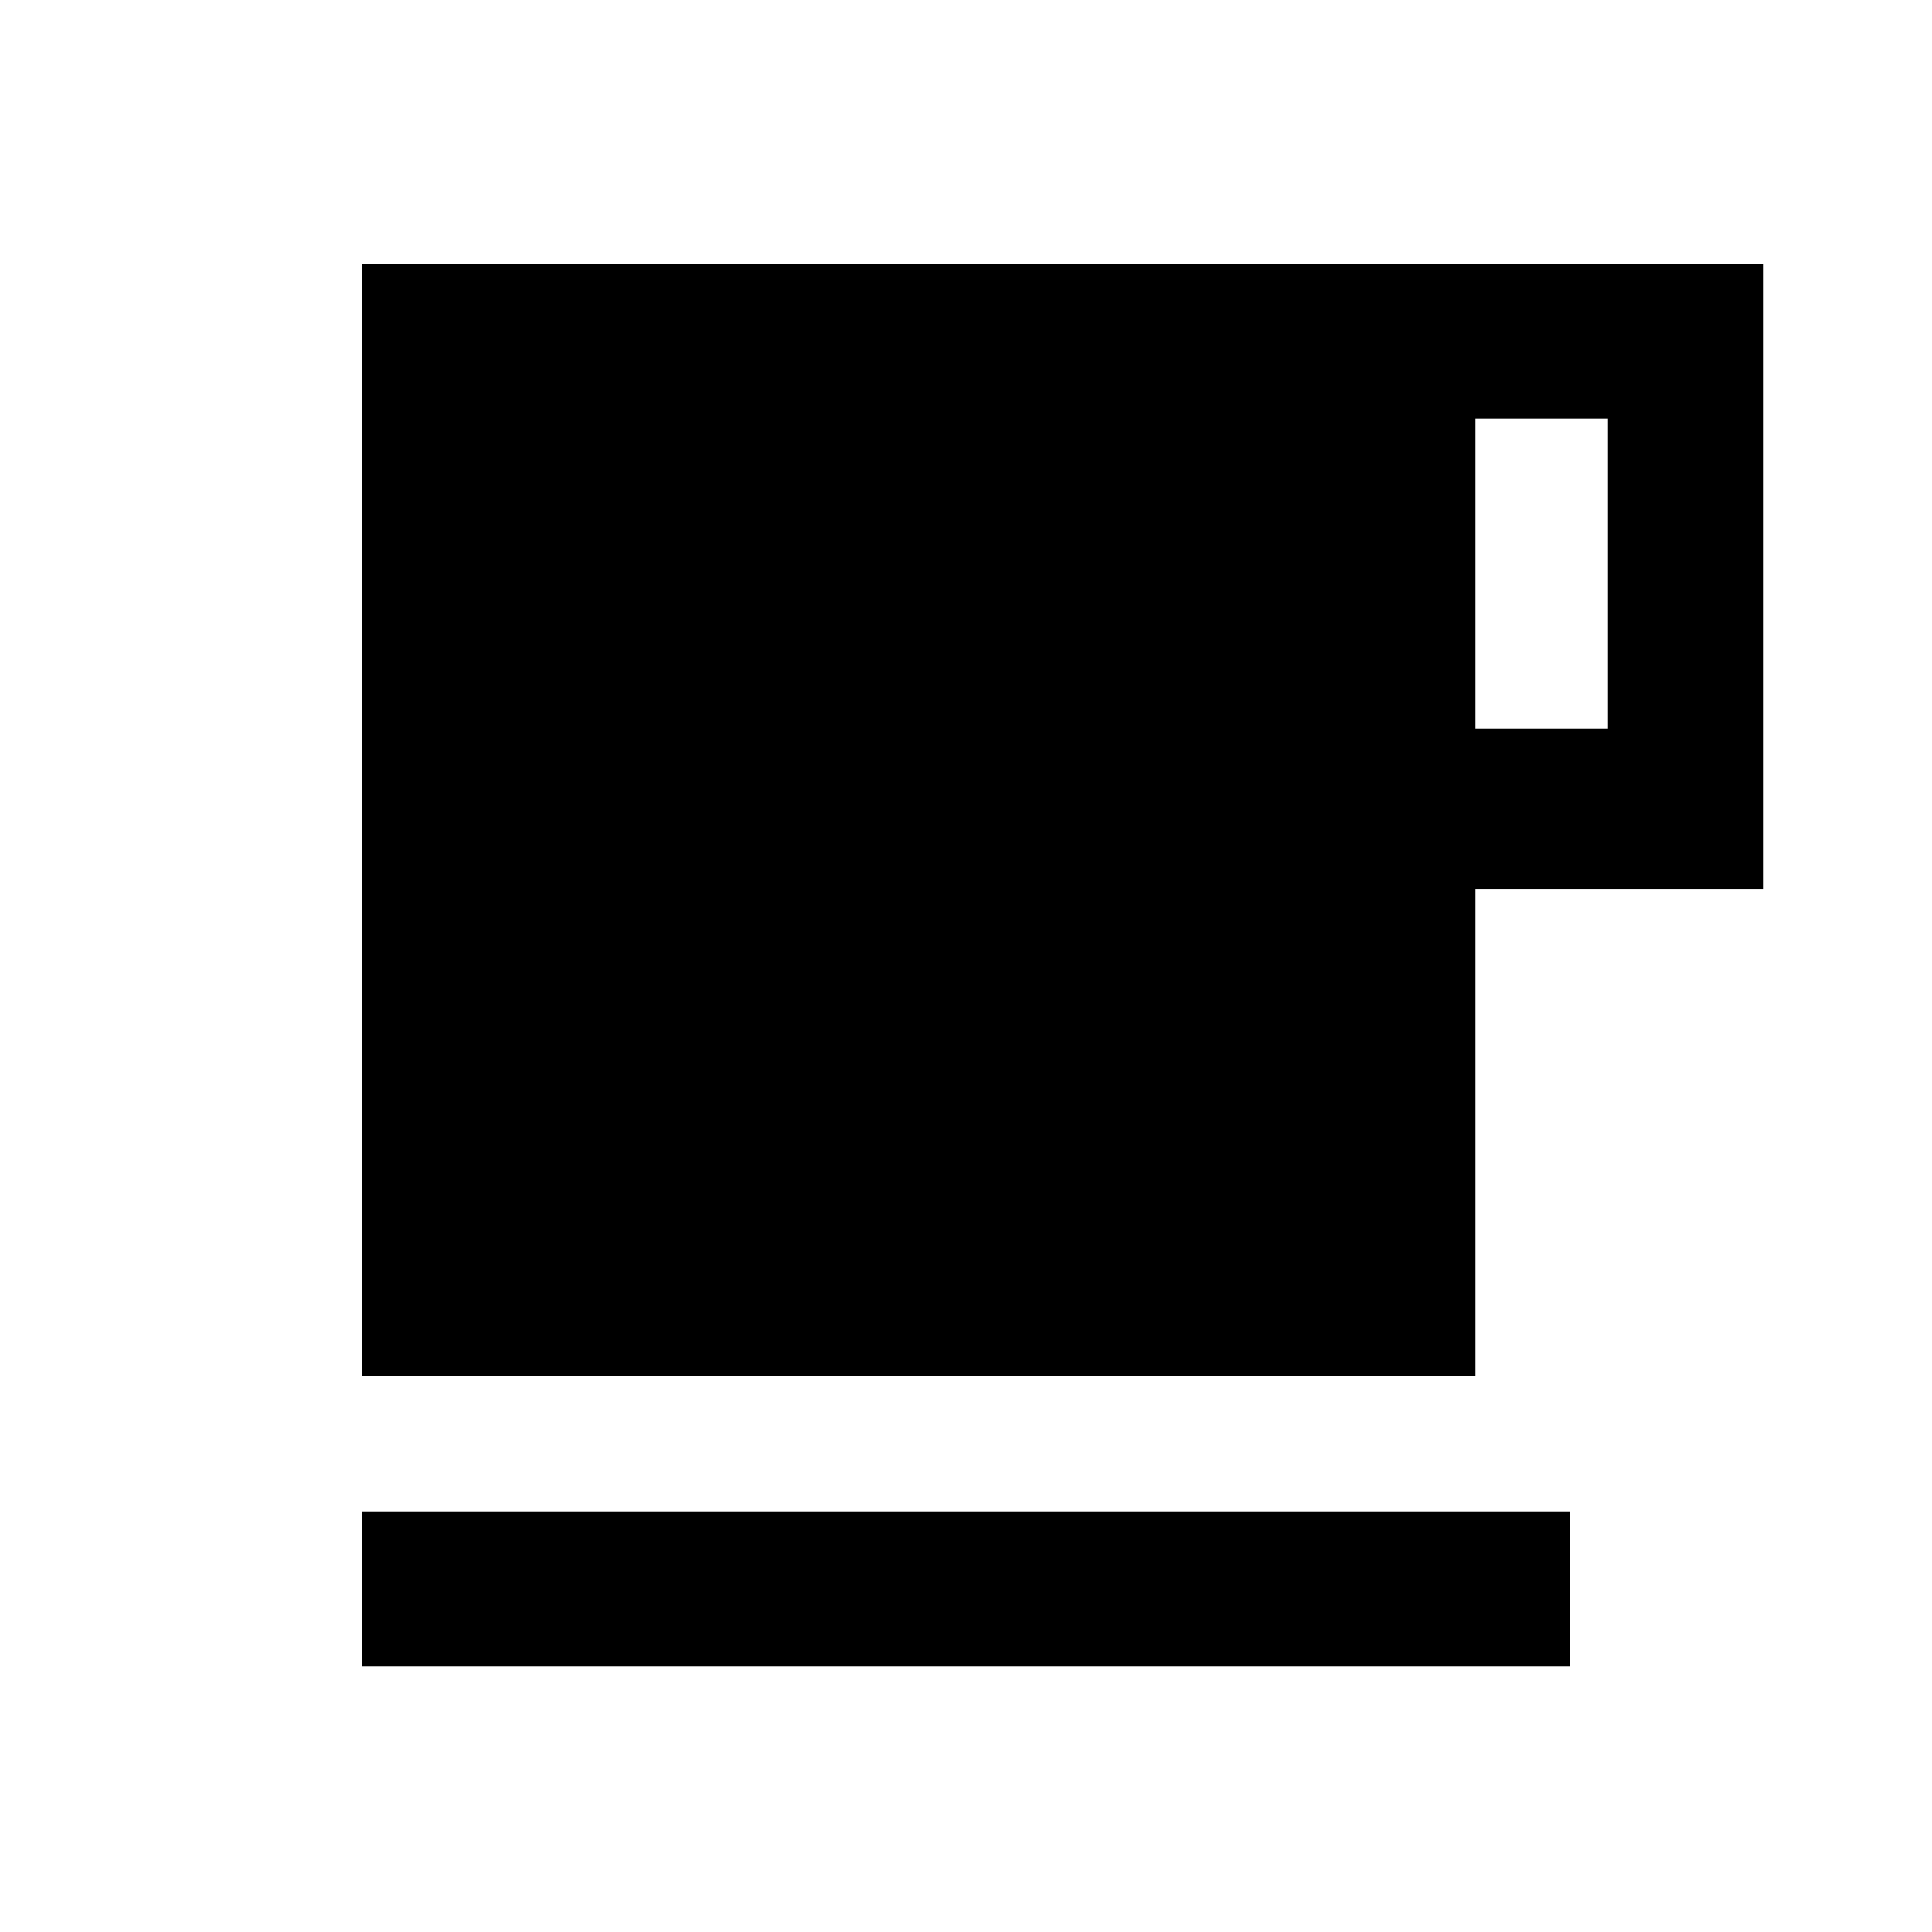 <svg xmlns="http://www.w3.org/2000/svg" height="20" viewBox="0 -960 960 960" width="20"><path d="M180-132v-77h600v77H180Zm0-144.39V-829h696v311H733.15v241.61H180ZM733.15-598H799v-154h-65.85v154Z"/></svg>